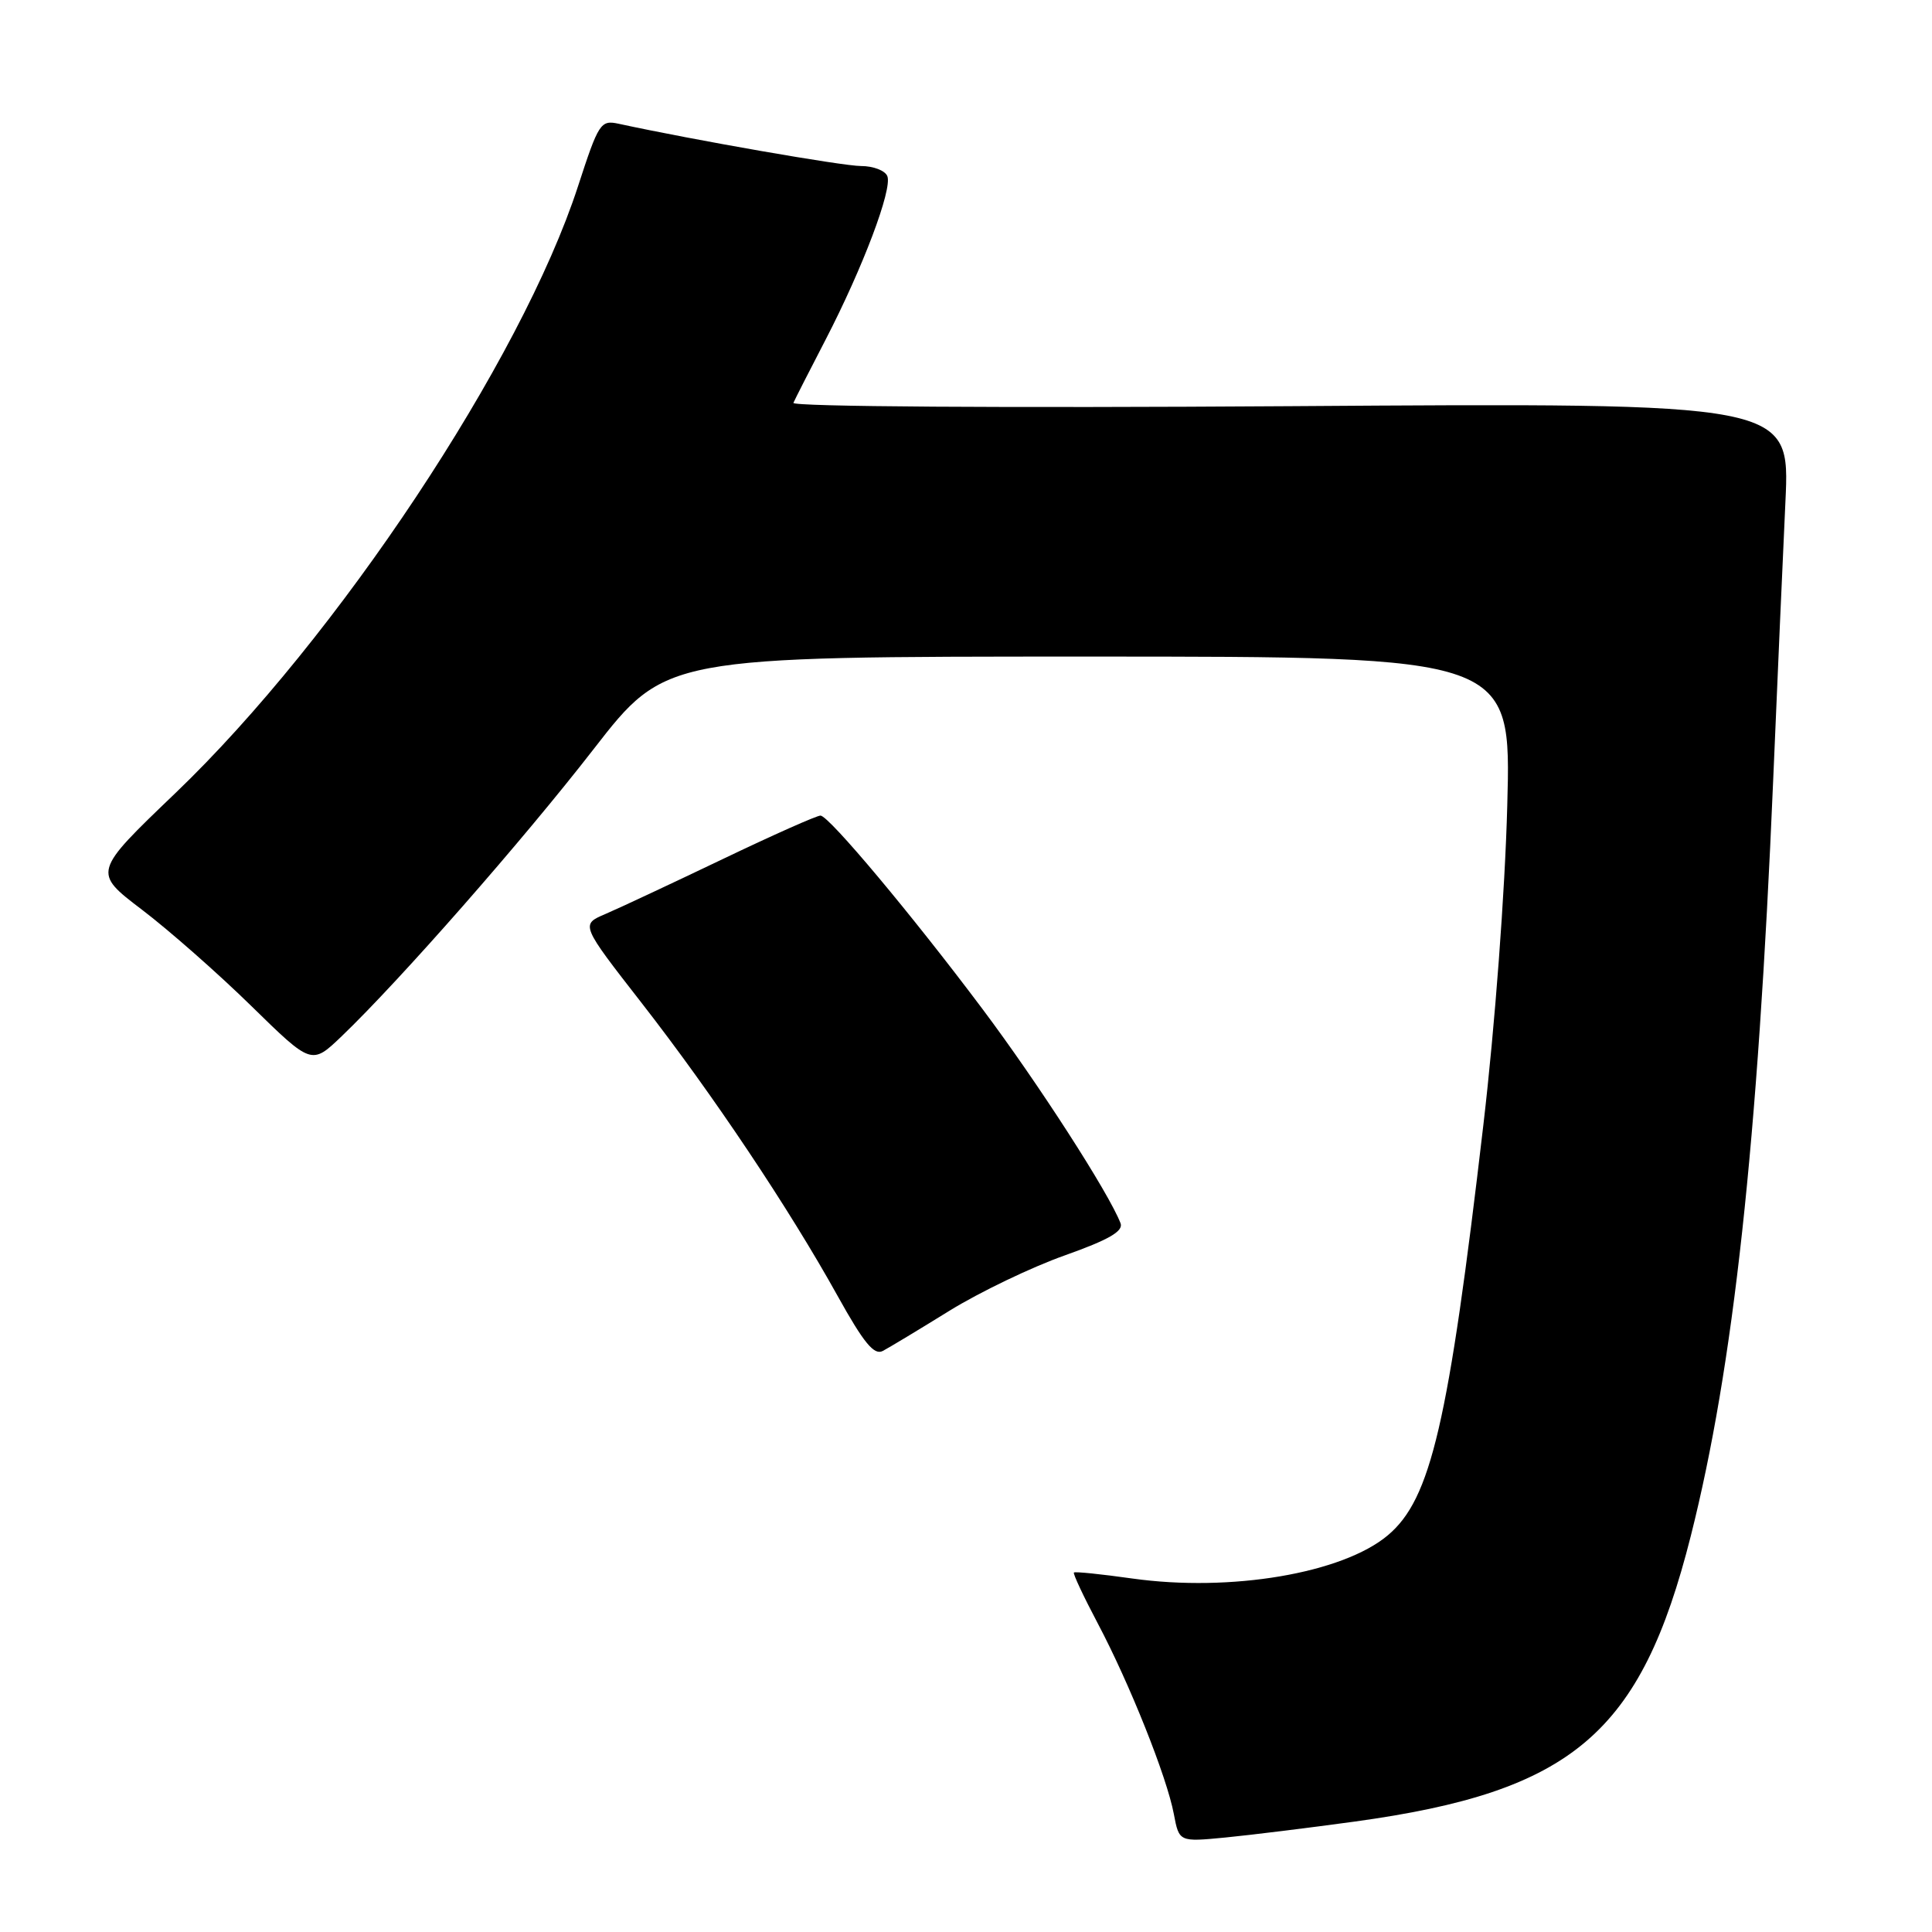 <?xml version="1.0" encoding="UTF-8" standalone="no"?>
<!DOCTYPE svg PUBLIC "-//W3C//DTD SVG 1.1//EN" "http://www.w3.org/Graphics/SVG/1.1/DTD/svg11.dtd" >
<svg xmlns="http://www.w3.org/2000/svg" xmlns:xlink="http://www.w3.org/1999/xlink" version="1.1" viewBox="0 0 256 256">
 <g >
 <path fill="currentColor"
d=" M 179.49 241.37 C 208.38 237.40 217.42 229.72 224.04 203.52 C 229.69 181.13 232.91 151.62 234.95 103.50 C 235.51 90.30 236.24 73.62 236.58 66.43 C 237.19 53.37 237.19 53.37 170.97 53.82 C 132.88 54.07 104.91 53.89 105.13 53.38 C 105.34 52.90 107.26 49.12 109.40 45.00 C 114.33 35.47 118.25 25.09 117.58 23.35 C 117.30 22.61 115.73 22.00 114.10 22.00 C 111.66 22.00 91.88 18.55 81.98 16.40 C 79.58 15.88 79.32 16.29 76.59 24.68 C 69.08 47.77 44.68 84.54 23.23 105.10 C 12.29 115.58 12.29 115.58 18.81 120.54 C 22.40 123.27 28.92 129.01 33.31 133.31 C 41.29 141.12 41.29 141.12 45.27 137.31 C 53.02 129.88 69.28 111.35 78.66 99.26 C 88.18 87.00 88.18 87.00 144.22 87.00 C 200.26 87.00 200.26 87.00 199.72 106.75 C 199.42 118.14 198.08 136.03 196.56 149.00 C 191.93 188.64 189.61 198.63 183.90 203.43 C 177.90 208.48 163.06 210.99 150.03 209.16 C 145.92 208.58 142.44 208.22 142.30 208.37 C 142.15 208.51 143.57 211.53 145.44 215.07 C 149.67 223.06 154.62 235.46 155.54 240.37 C 156.24 244.07 156.24 244.07 162.37 243.48 C 165.74 243.15 173.44 242.20 179.49 241.37 Z  M 125.81 173.68 C 129.83 171.20 136.70 167.90 141.08 166.35 C 146.91 164.28 148.88 163.14 148.48 162.09 C 146.95 158.10 137.56 143.53 130.14 133.64 C 120.78 121.16 109.90 108.17 108.73 108.07 C 108.30 108.03 102.45 110.63 95.73 113.85 C 89.00 117.07 82.02 120.34 80.22 121.11 C 76.93 122.51 76.93 122.51 85.06 132.95 C 94.45 145.01 104.55 160.12 110.99 171.72 C 114.47 177.98 115.83 179.63 116.99 179.00 C 117.82 178.56 121.79 176.17 125.81 173.68 Z "/>
</g>
</svg>